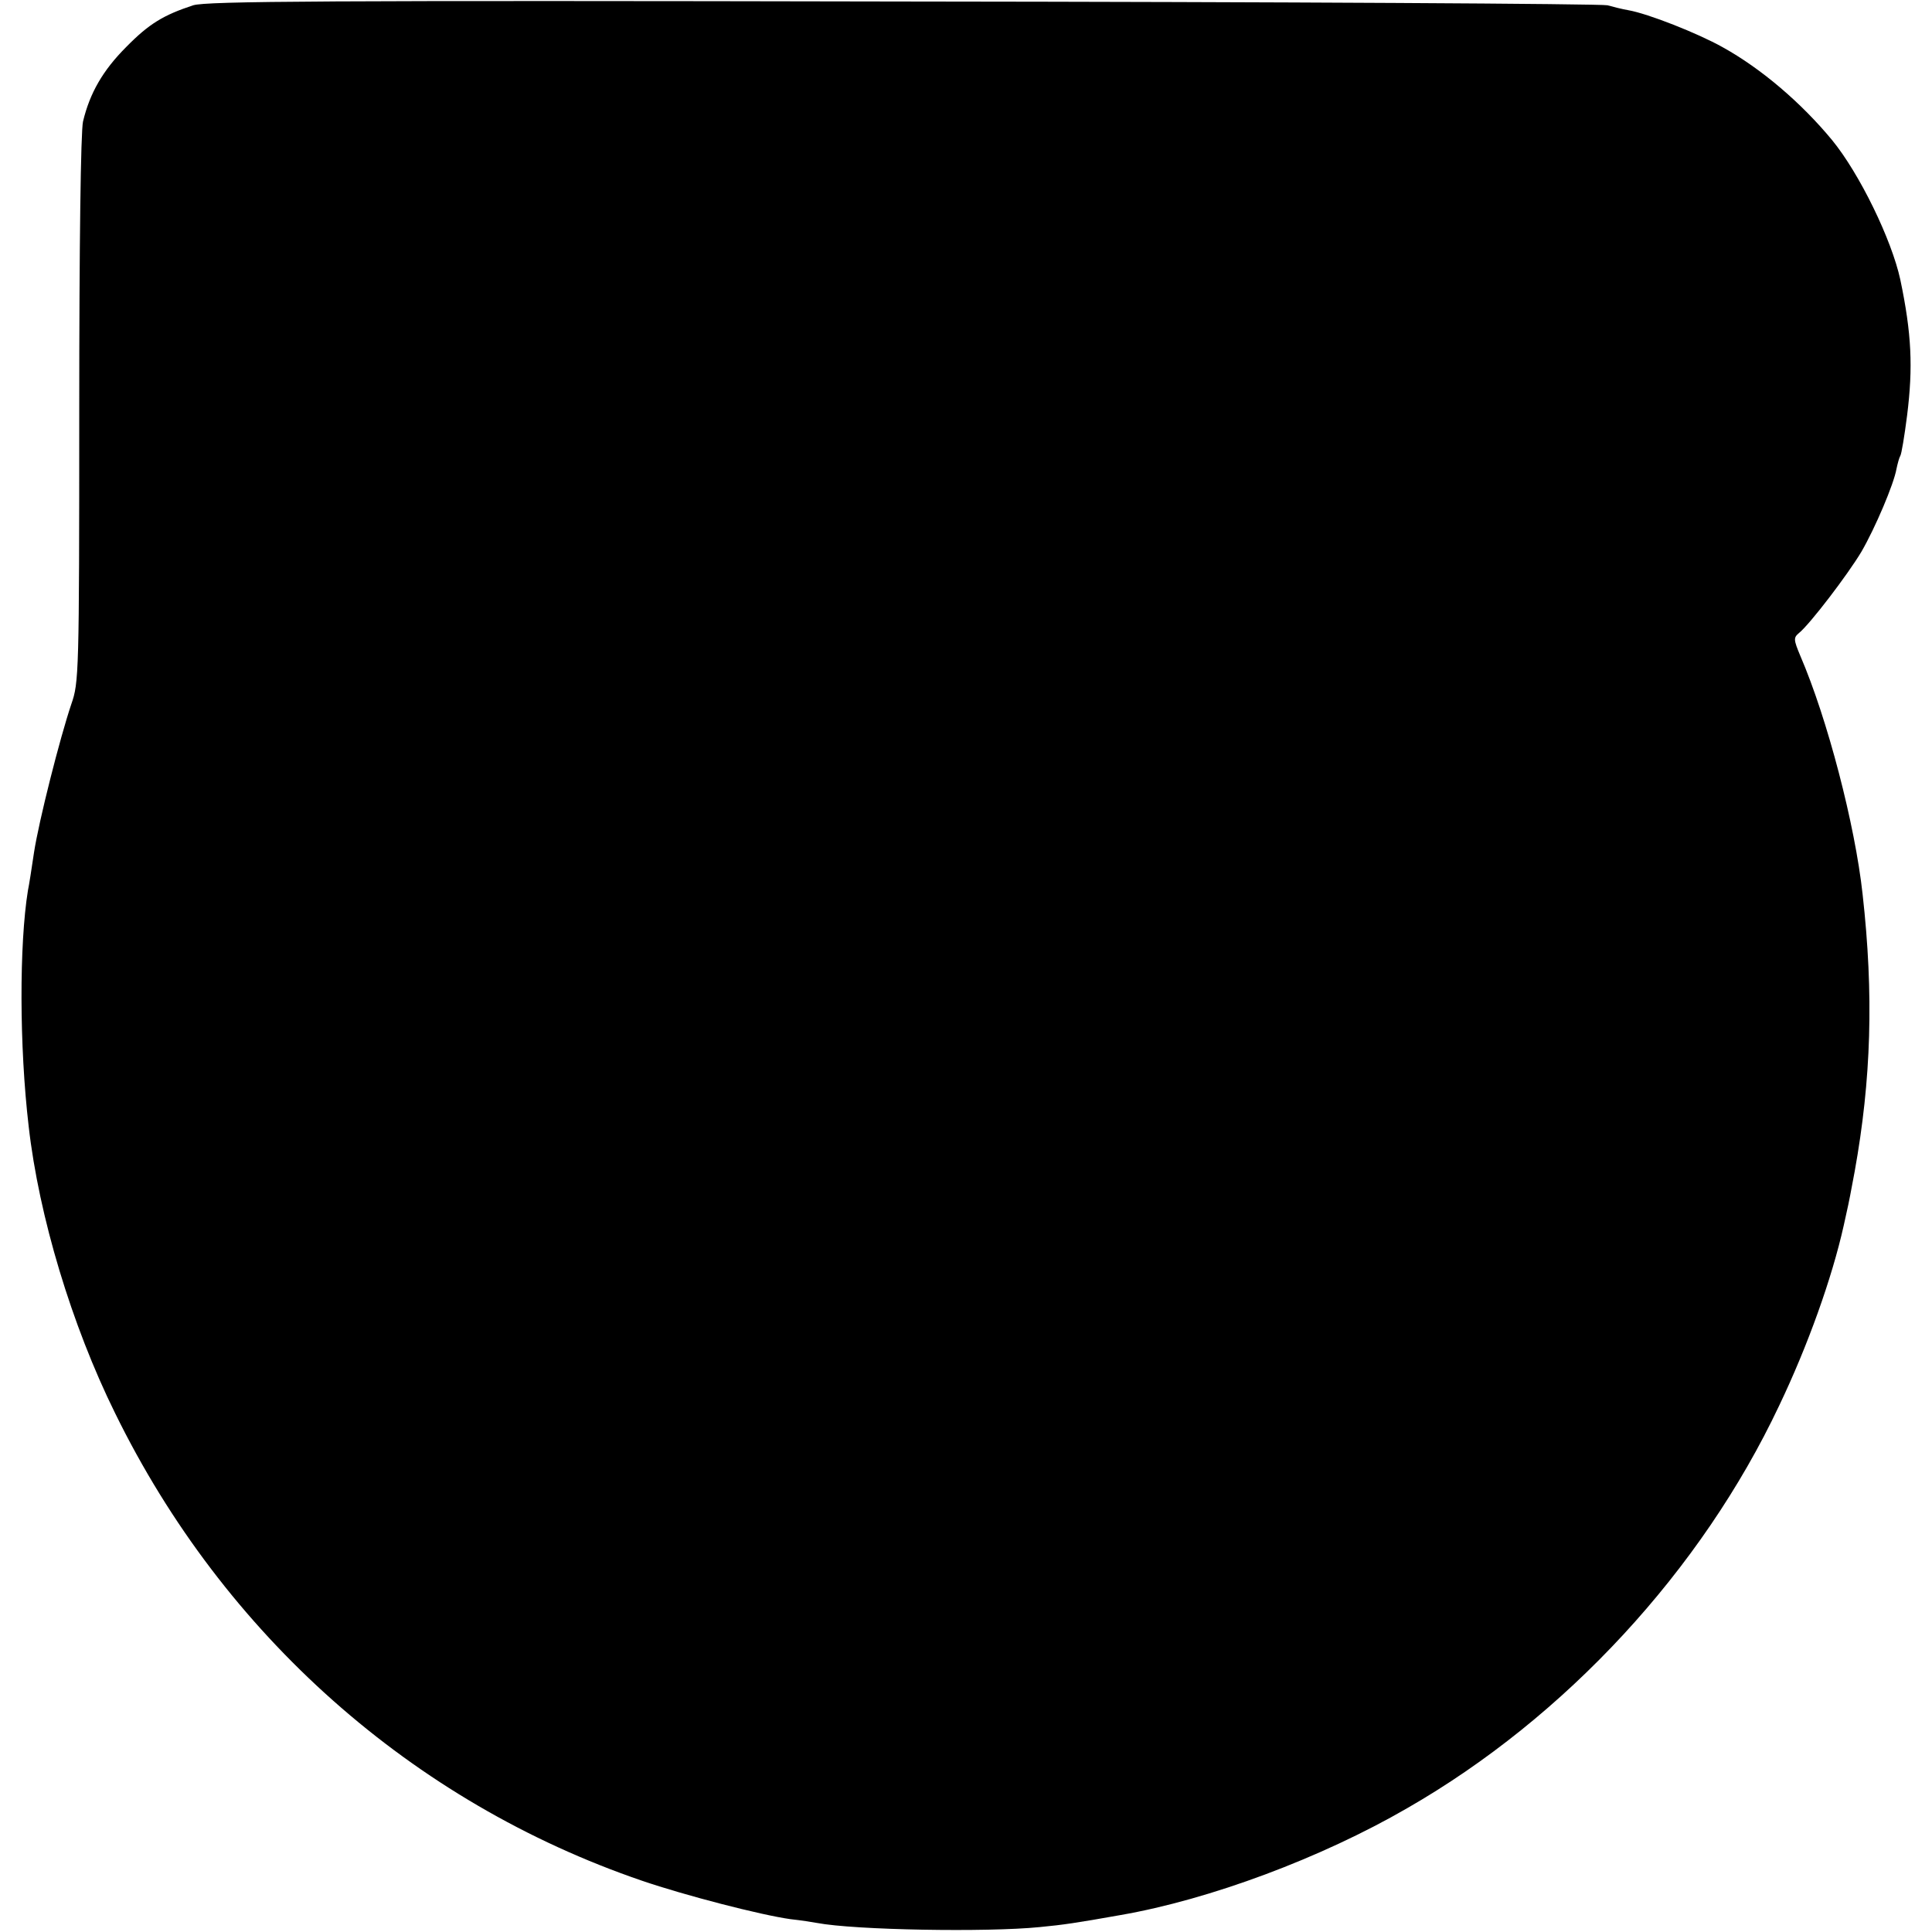 <?xml version="1.0" standalone="no"?>
<!DOCTYPE svg PUBLIC "-//W3C//DTD SVG 20010904//EN"
 "http://www.w3.org/TR/2001/REC-SVG-20010904/DTD/svg10.dtd">
<svg version="1.0" xmlns="http://www.w3.org/2000/svg"
 width="512pt" height="512pt" viewBox="0 0 512 512"
 preserveAspectRatio="xMidYMid meet">
<g transform="translate(0,512) scale(0.1,-0.1)"
fill="#000000" stroke="none">
<path d="M512 5106 c-79 -26 -117 -49 -177 -110 -63 -63 -97 -123 -115 -198
-6 -26 -10 -325 -10 -764 0 -701 -1 -723 -21 -780 -30 -89 -86 -309 -99 -394
-6 -41 -13 -86 -16 -100 -23 -142 -23 -412 2 -625 27 -238 114 -527 229 -760
288 -588 788 -1031 1396 -1239 114 -39 315 -91 394 -102 28 -3 59 -8 70 -10
100 -19 451 -25 590 -11 63 6 97 11 215 32 236 41 531 151 759 283 420 241
780 631 986 1067 76 159 140 338 171 477 2 10 6 28 9 41 3 12 12 58 20 102 44
244 51 469 21 736 -20 183 -93 464 -165 631 -18 43 -18 48 -4 60 29 23 131
157 166 216 36 62 86 179 93 220 3 14 7 29 10 34 3 4 11 52 18 107 16 128 12
217 -18 360 -23 106 -108 281 -181 370 -81 98 -187 189 -290 246 -66 37 -198
89 -250 98 -17 3 -41 9 -55 13 -14 4 -853 9 -1865 10 -1536 3 -1847 1 -1883
-10z"/>
</g>
</svg>
